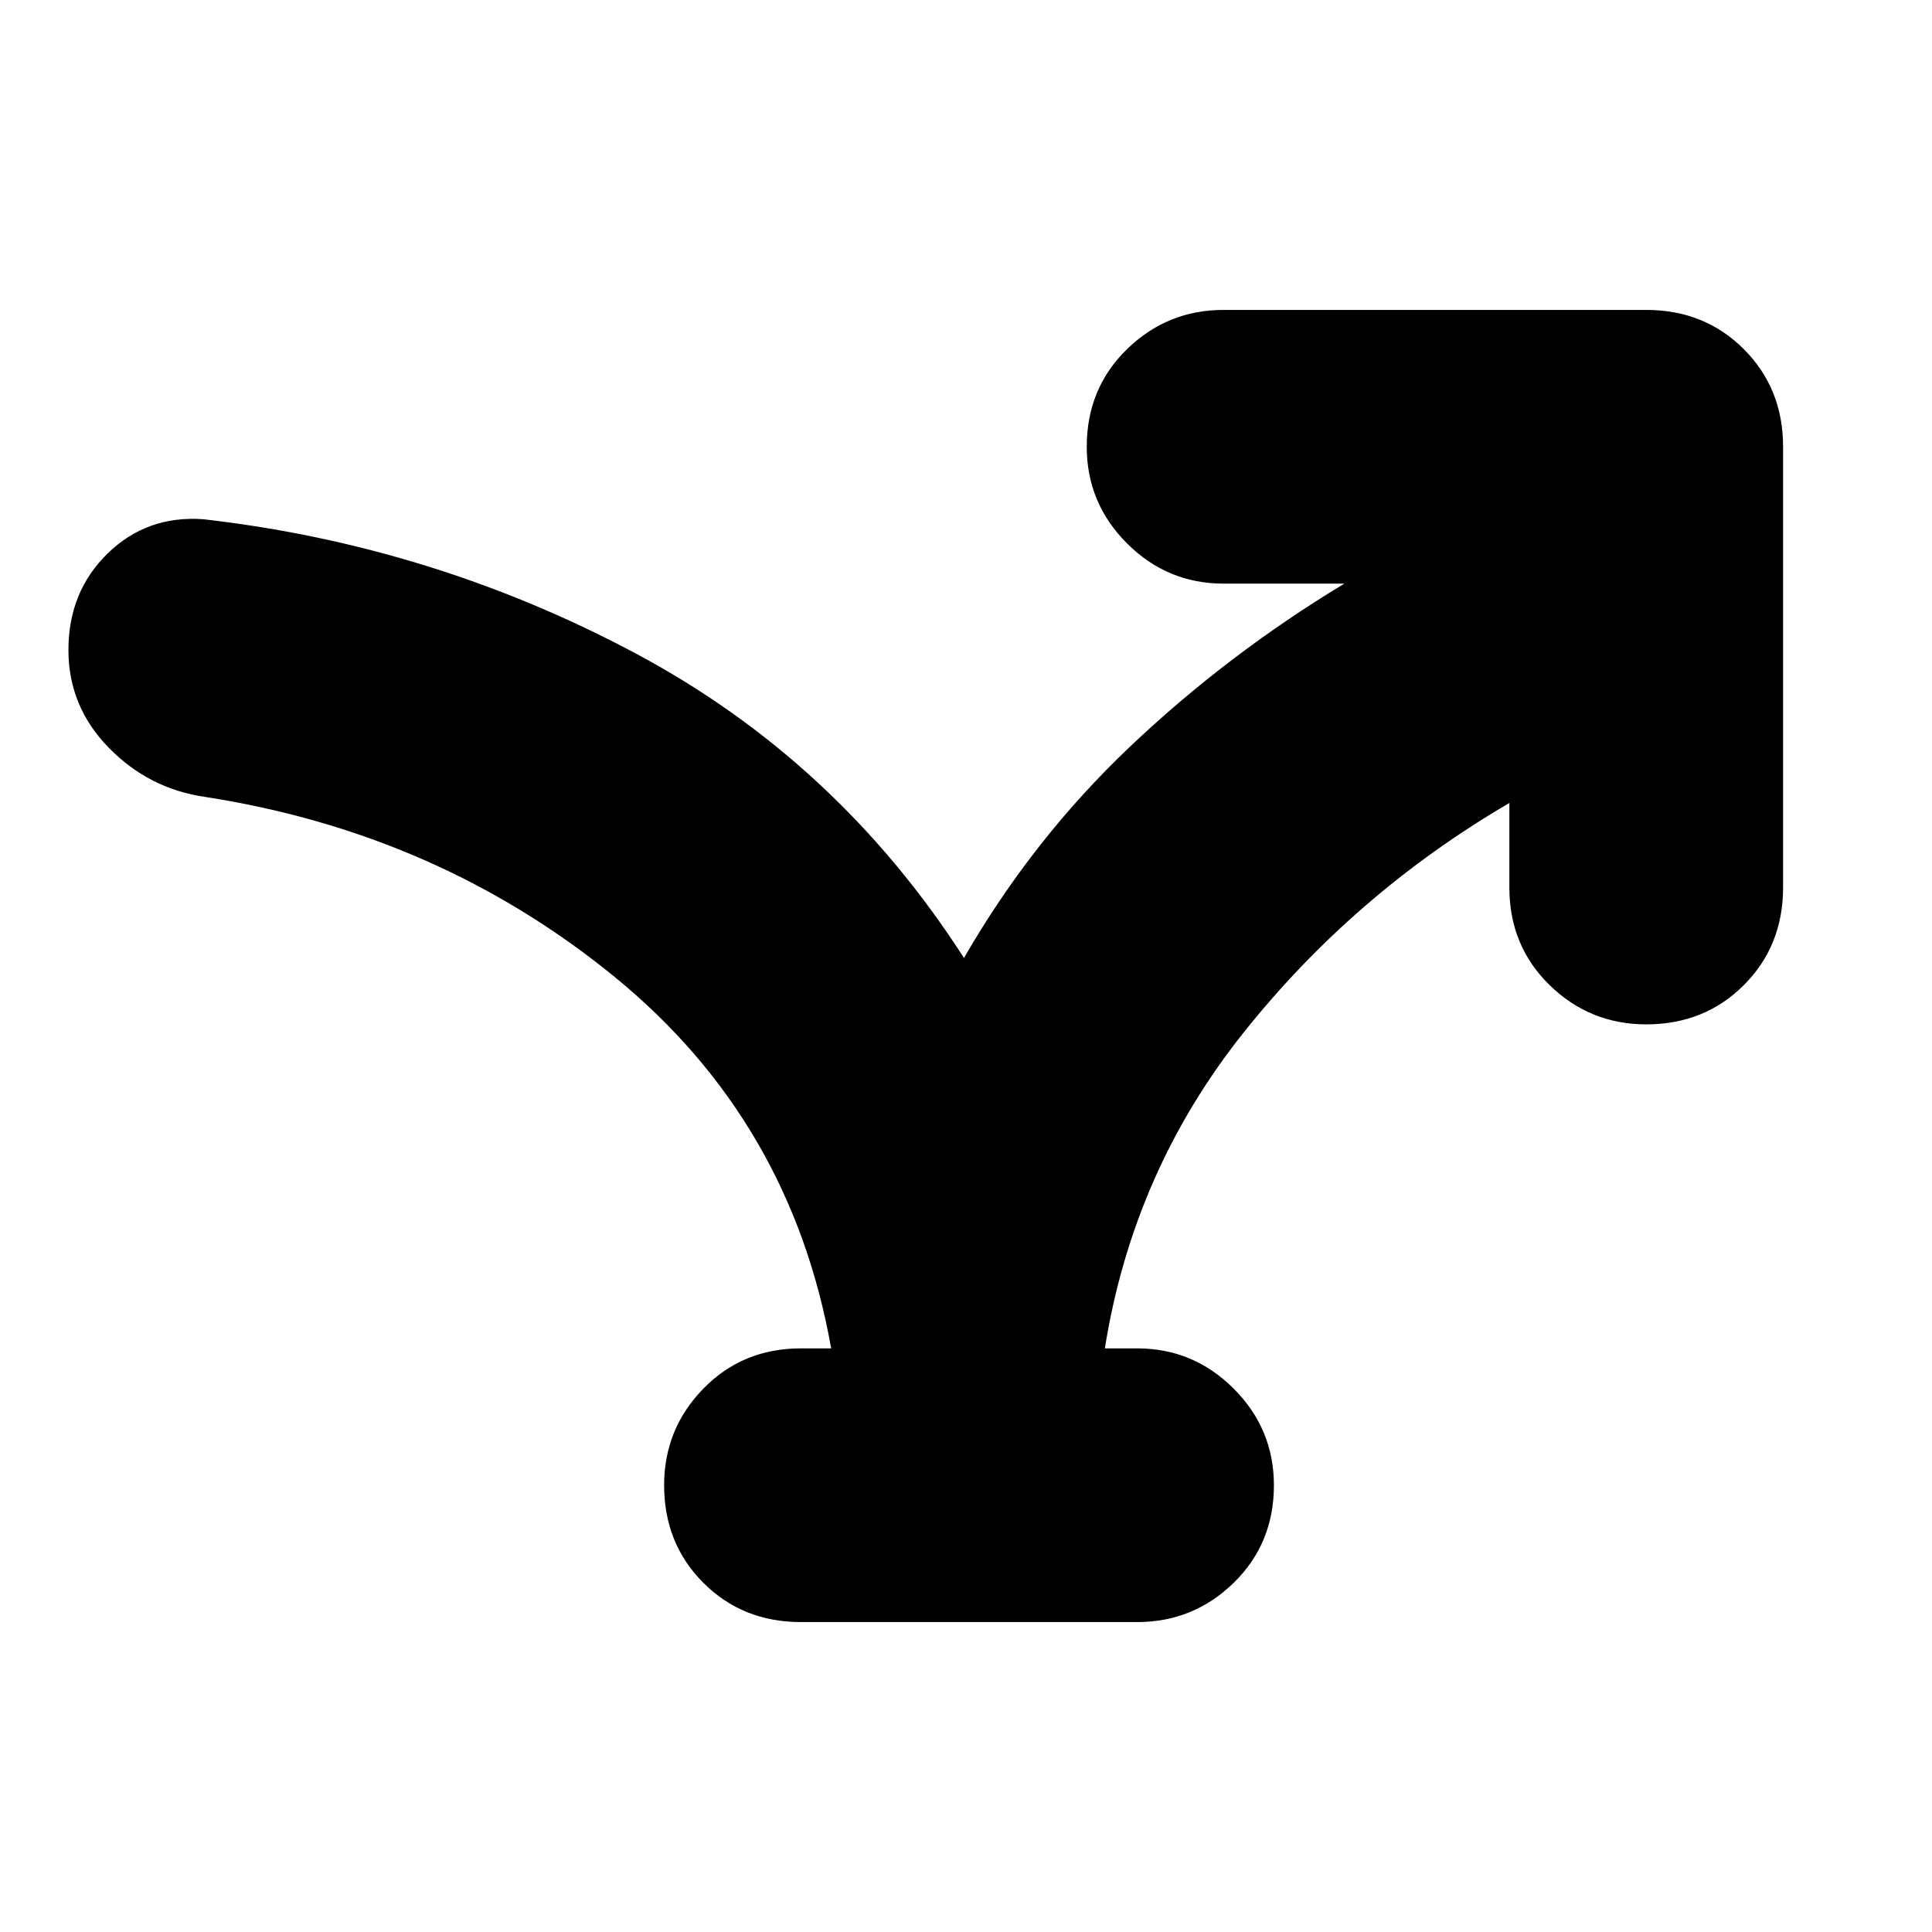 <svg xmlns="http://www.w3.org/2000/svg" height="24" viewBox="0 -960 960 960" width="24"><path d="M413-290q-20-113-107.5-184.5T102-564q-28-4-48-24.5T34-637q0-29 19.5-48t47.5-17q114 13 214.5 66.5T479-484q34-59 82.5-105T668-670h-60q-28 0-48-20t-20-48q0-29 20-48.5t48-19.5h210q29 0 48.5 19.5T886-738v219q0 29-19.5 48.5T818-451q-28 0-48-19.5T750-519v-42q-77 45-132 114t-69 157h16q28 0 48 20t20 48q0 29-20 48.5T565-154H398q-29 0-48.5-19.5T330-222q0-28 19.5-48t48.5-20h15Z"/></svg>